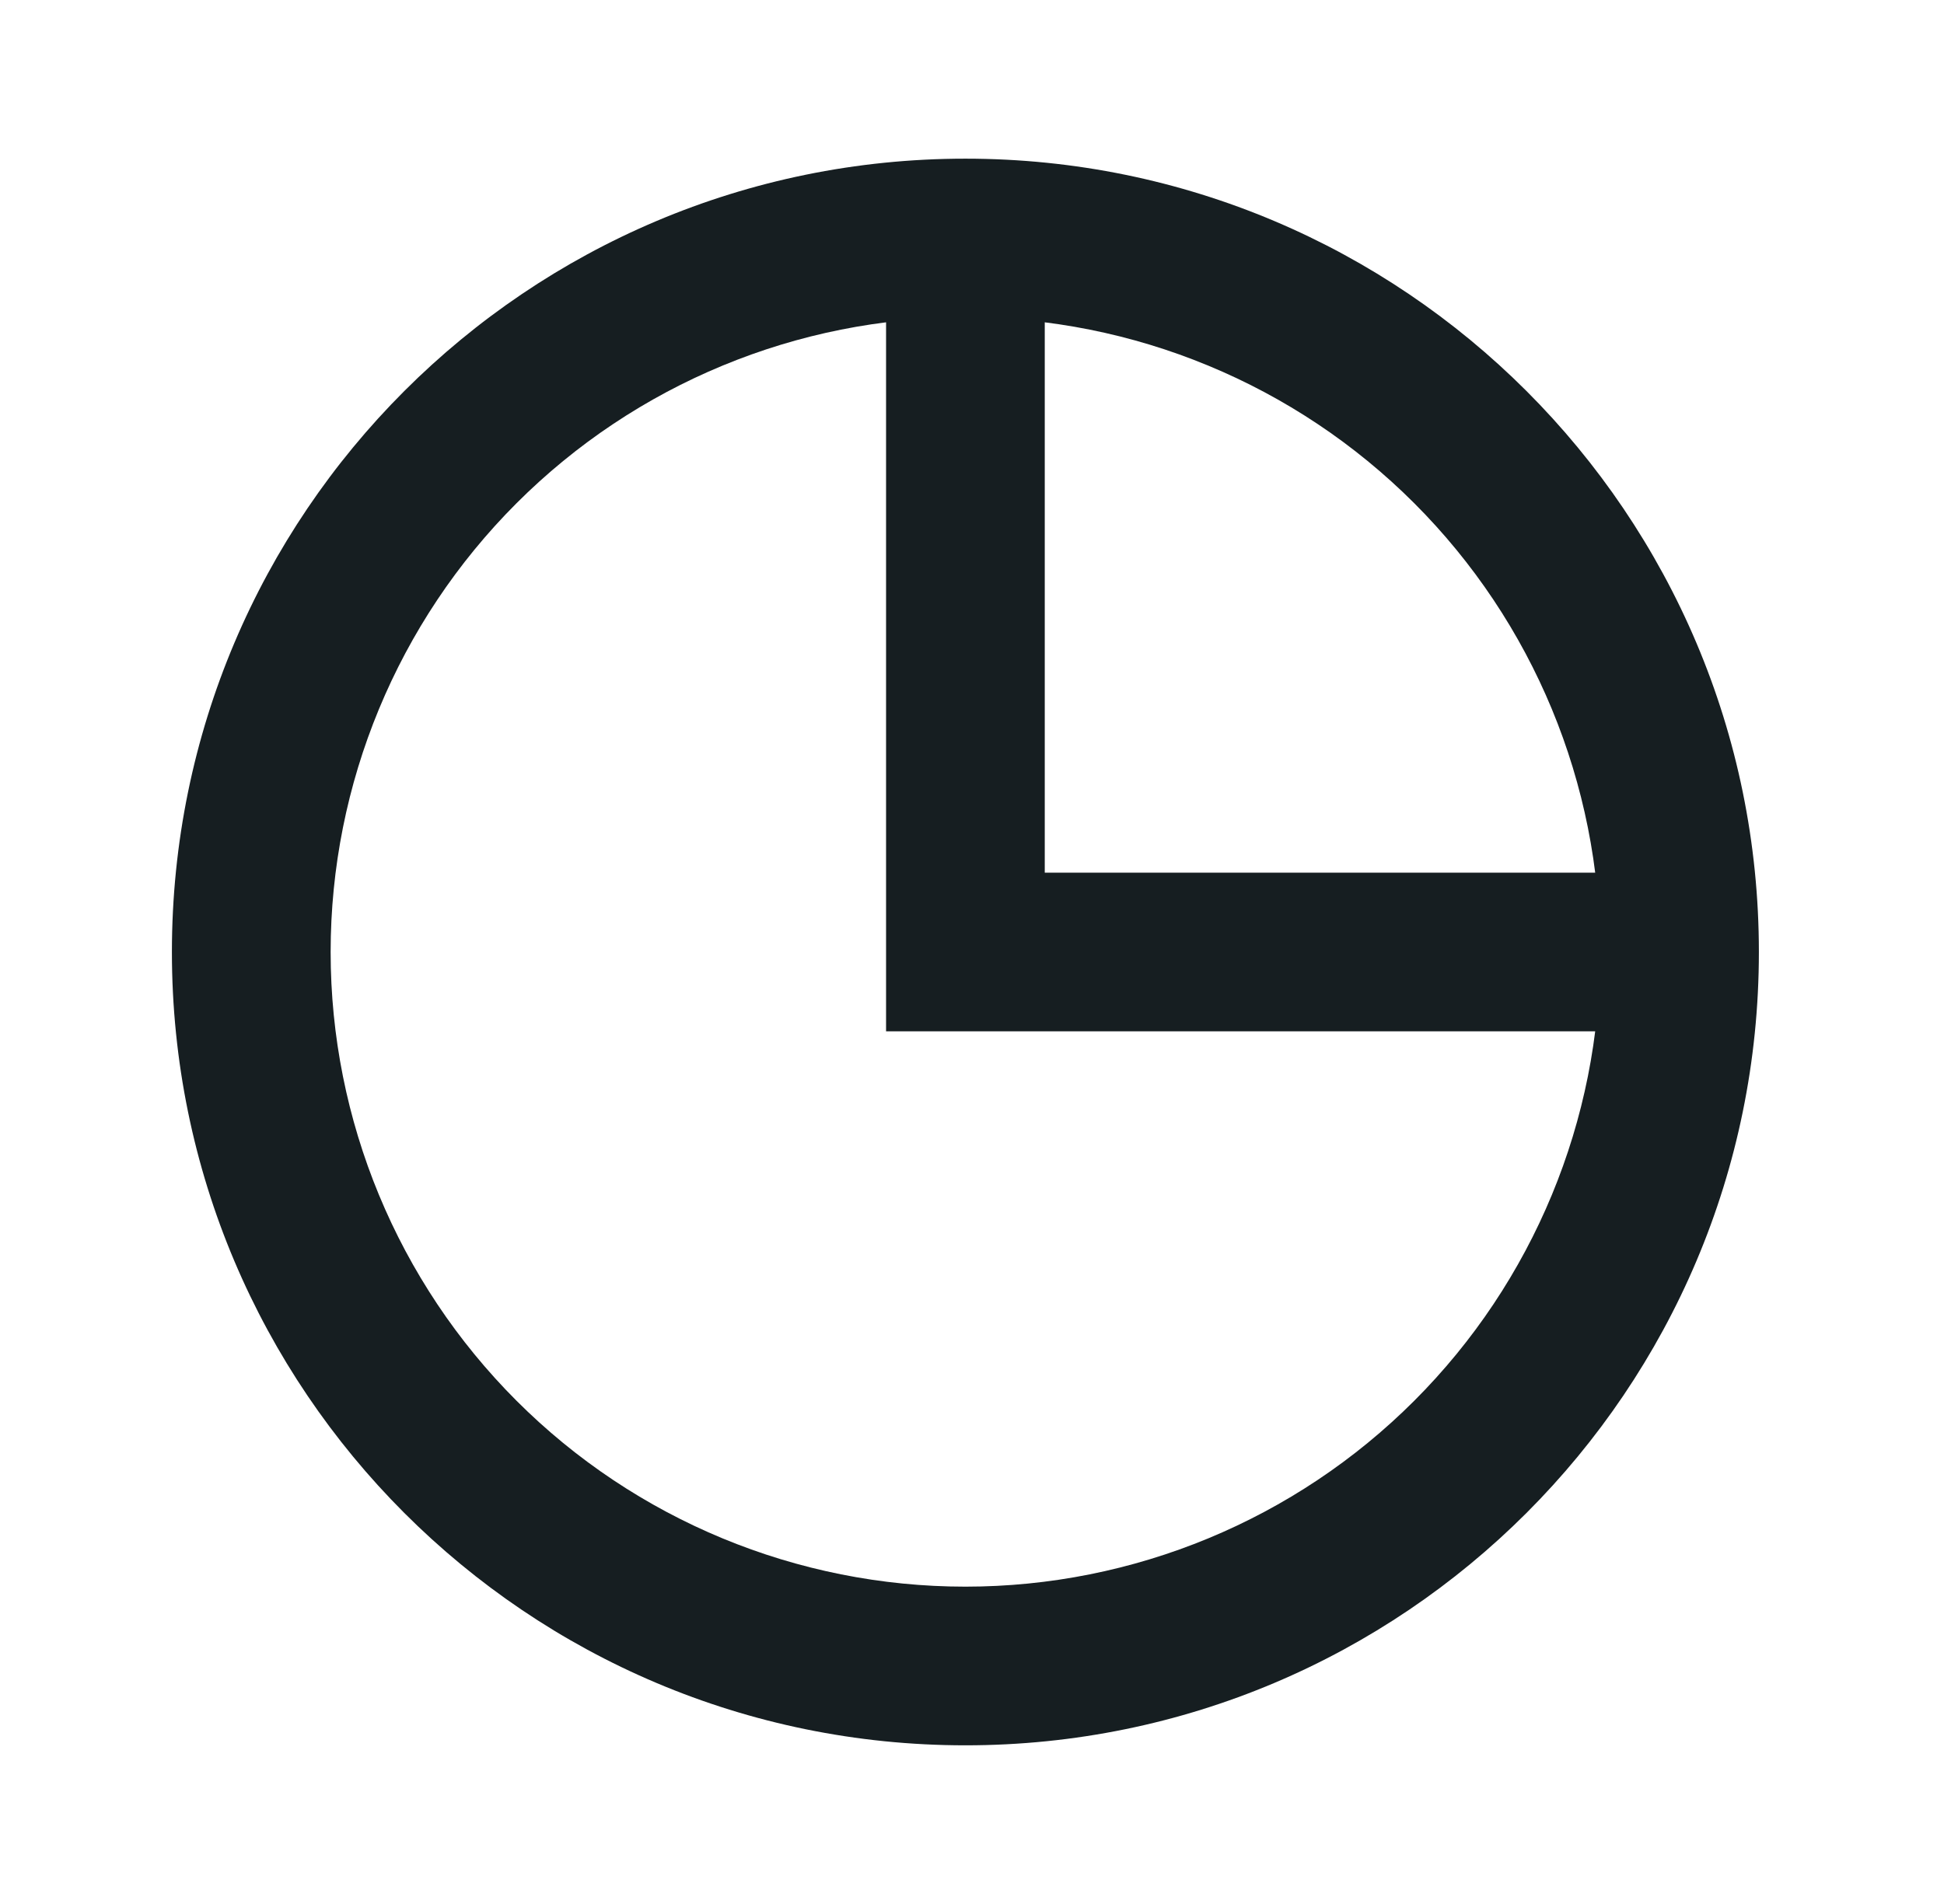 <svg width="49" height="48" viewBox="0 0 49 48" fill="none" xmlns="http://www.w3.org/2000/svg">
<path d="M24.334 40C28.577 40 32.647 38.314 35.647 35.314C38.648 32.313 40.334 28.244 40.334 24C40.334 19.756 38.648 15.687 35.647 12.686C32.647 9.686 28.577 8 24.334 8C20.09 8 16.02 9.686 13.02 12.686C10.019 15.687 8.334 19.756 8.334 24C8.334 28.244 10.019 32.313 13.02 35.314C16.02 38.314 20.09 40 24.334 40V40ZM24.334 44C13.287 44 4.333 35.046 4.333 24C4.333 12.954 13.287 4 24.334 4C35.38 4 44.334 12.954 44.334 24C44.334 35.046 35.38 44 24.334 44ZM22.334 6H26.334V26H22.334V6ZM22.334 22H42.334V26H22.334V22Z" fill="#161E21"/>
</svg>
